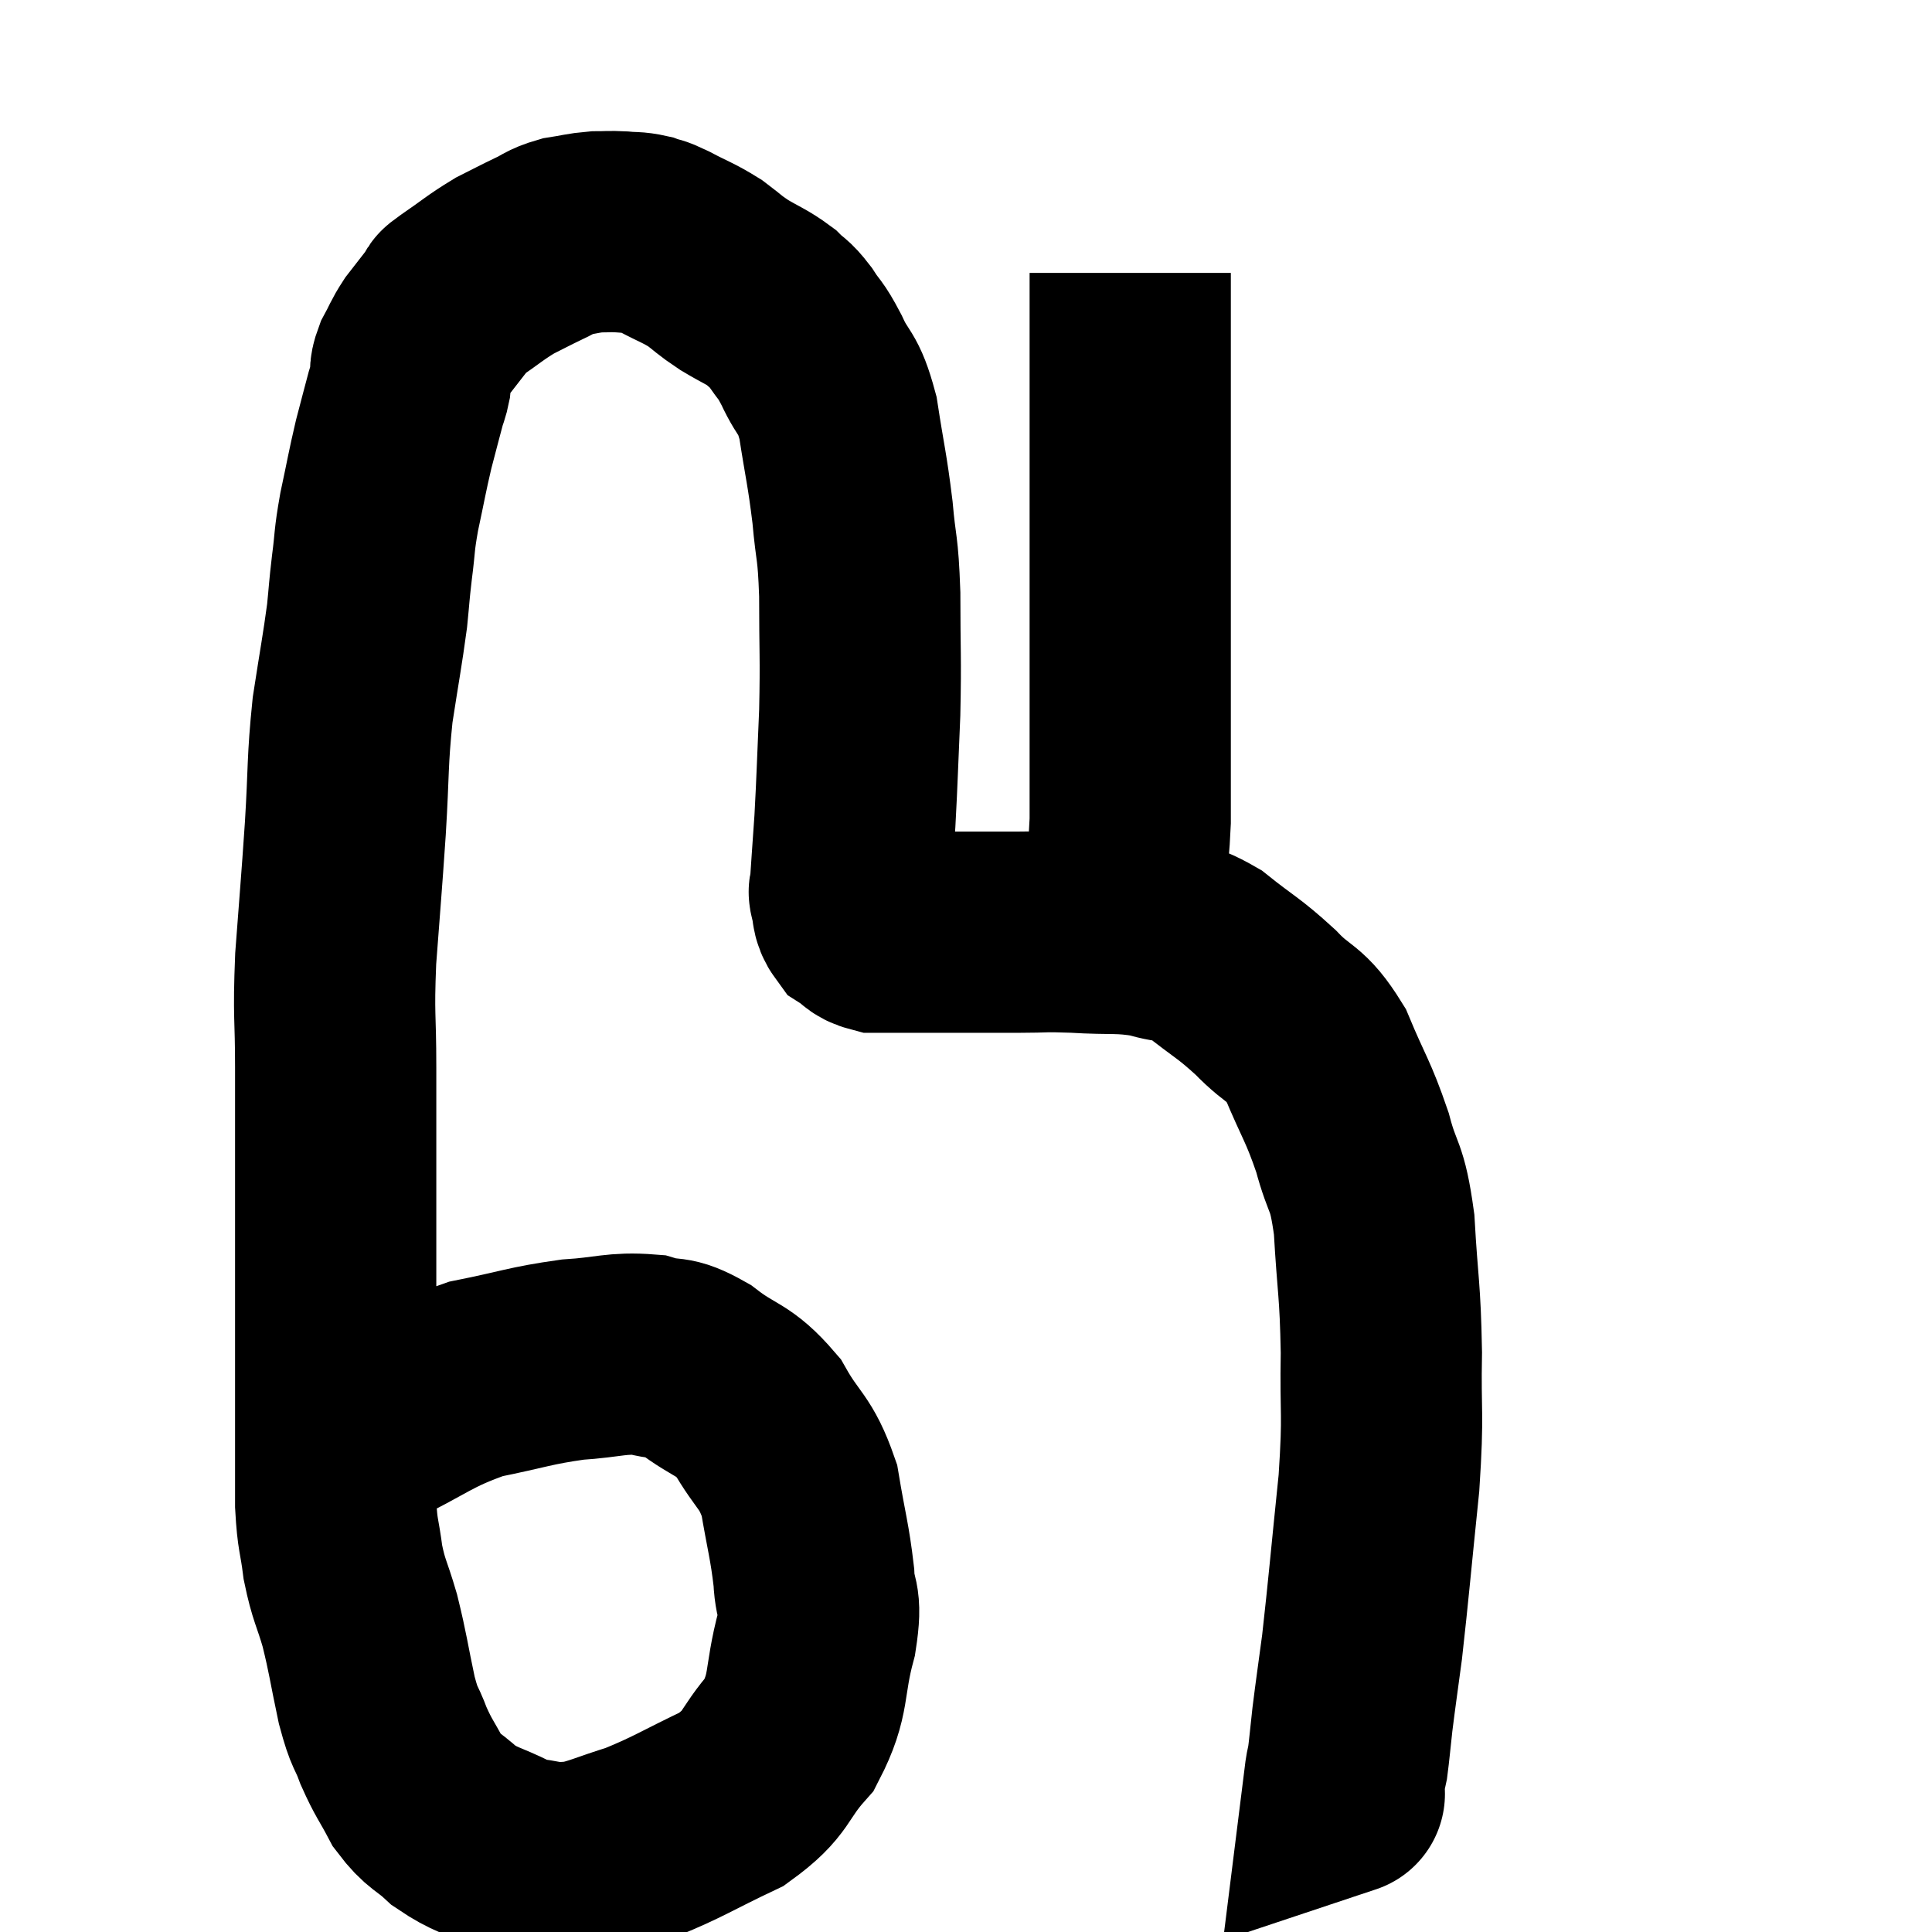 <svg width="48" height="48" viewBox="0 0 48 48" xmlns="http://www.w3.org/2000/svg"><path d="M 9.06 35.58 C 10.44 34.92, 10.53 34.71, 11.82 34.26 C 13.02 34.02, 13.155 33.93, 14.22 33.78 C 15.15 33.72, 15.315 33.6, 16.08 33.66 C 16.68 33.84, 16.59 33.63, 17.28 34.02 C 18.06 34.62, 18.195 34.47, 18.84 35.22 C 19.35 36.12, 19.515 36.03, 19.86 37.02 C 20.04 38.1, 20.115 38.28, 20.22 39.18 C 20.25 39.9, 20.43 39.645, 20.28 40.62 C 19.95 41.85, 20.145 42.06, 19.62 43.08 C 18.9 43.89, 19.11 44.025, 18.18 44.7 C 17.04 45.24, 16.86 45.39, 15.9 45.78 C 15.12 46.02, 14.925 46.14, 14.34 46.26 C 13.95 46.26, 13.995 46.32, 13.56 46.26 C 13.08 46.14, 13.17 46.245, 12.6 46.02 C 11.94 45.69, 11.835 45.735, 11.28 45.36 C 10.83 44.94, 10.755 45.015, 10.38 44.52 C 10.08 43.95, 10.035 43.95, 9.78 43.38 C 9.57 42.81, 9.57 43.02, 9.36 42.24 C 9.15 41.25, 9.15 41.115, 8.94 40.26 C 8.73 39.54, 8.67 39.54, 8.52 38.82 C 8.43 38.1, 8.385 38.19, 8.34 37.38 C 8.34 36.48, 8.34 36.345, 8.34 35.58 C 8.34 34.95, 8.34 35.145, 8.34 34.32 C 8.34 33.3, 8.34 33.315, 8.34 32.28 C 8.34 31.23, 8.34 31.245, 8.34 30.18 C 8.34 29.1, 8.34 28.935, 8.34 28.02 C 8.34 27.27, 8.34 27.57, 8.34 26.52 C 8.34 25.17, 8.28 25.305, 8.34 23.82 C 8.46 22.2, 8.475 22.125, 8.58 20.58 C 8.67 19.11, 8.625 18.96, 8.76 17.64 C 8.94 16.47, 9 16.185, 9.12 15.3 C 9.18 14.7, 9.165 14.745, 9.24 14.1 C 9.33 13.41, 9.285 13.485, 9.42 12.72 C 9.6 11.88, 9.615 11.745, 9.78 11.04 C 9.93 10.47, 9.975 10.29, 10.08 9.9 C 10.14 9.69, 10.155 9.705, 10.2 9.48 C 10.23 9.24, 10.155 9.285, 10.26 9 C 10.44 8.67, 10.425 8.64, 10.62 8.34 C 10.83 8.07, 10.875 8.01, 11.04 7.8 C 11.16 7.65, 11.19 7.605, 11.28 7.5 C 11.34 7.44, 11.085 7.605, 11.4 7.38 C 11.97 6.99, 12.045 6.9, 12.54 6.6 C 12.96 6.39, 13.005 6.36, 13.38 6.18 C 13.71 6.03, 13.68 5.985, 14.04 5.88 C 14.43 5.82, 14.475 5.79, 14.82 5.76 C 15.12 5.76, 15.12 5.745, 15.42 5.76 C 15.72 5.79, 15.75 5.76, 16.02 5.82 C 16.26 5.91, 16.125 5.82, 16.5 6 C 17.01 6.27, 17.085 6.27, 17.52 6.54 C 17.88 6.81, 17.835 6.81, 18.24 7.08 C 18.69 7.35, 18.795 7.365, 19.14 7.62 C 19.38 7.86, 19.365 7.77, 19.62 8.1 C 19.89 8.52, 19.86 8.37, 20.16 8.94 C 20.49 9.66, 20.565 9.435, 20.82 10.38 C 21 11.55, 21.045 11.625, 21.18 12.72 C 21.27 13.74, 21.315 13.515, 21.36 14.76 C 21.36 16.23, 21.39 16.29, 21.36 17.7 C 21.3 19.05, 21.3 19.29, 21.24 20.4 C 21.18 21.27, 21.15 21.675, 21.12 22.14 C 21.12 22.2, 21.075 22.08, 21.12 22.26 C 21.21 22.56, 21.135 22.635, 21.3 22.86 C 21.54 23.01, 21.495 23.085, 21.78 23.16 C 22.11 23.16, 22.05 23.16, 22.44 23.16 C 22.89 23.16, 22.89 23.16, 23.34 23.16 C 23.79 23.16, 23.745 23.16, 24.24 23.16 C 24.78 23.16, 24.705 23.16, 25.32 23.16 C 26.01 23.16, 25.875 23.13, 26.7 23.16 C 27.66 23.22, 27.81 23.145, 28.62 23.28 C 29.28 23.49, 29.235 23.295, 29.94 23.7 C 30.69 24.3, 30.75 24.27, 31.44 24.9 C 32.07 25.56, 32.16 25.35, 32.7 26.22 C 33.15 27.3, 33.24 27.33, 33.6 28.38 C 33.87 29.4, 33.96 29.115, 34.14 30.42 C 34.23 32.01, 34.29 31.995, 34.32 33.6 C 34.29 35.22, 34.38 35.01, 34.26 36.84 C 34.05 38.88, 34.005 39.45, 33.84 40.92 C 33.72 41.82, 33.69 42, 33.6 42.72 C 33.54 43.26, 33.525 43.455, 33.48 43.8 C 33.45 43.95, 33.45 43.905, 33.42 44.1 C 33.39 44.34, 33.375 44.46, 33.36 44.58 C 33.36 44.58, 33.45 44.55, 33.36 44.58 L 33 44.7" fill="none" stroke="black" stroke-width="5"></path><path d="M 27.24 22.74 C 27.24 22.74, 27.09 22.86, 27.24 22.74 C 27.54 22.5, 27.63 22.845, 27.84 22.26 C 27.96 21.33, 28.02 21.705, 28.08 20.4 C 28.08 18.72, 28.08 18.765, 28.08 17.04 C 28.08 15.27, 28.08 15.15, 28.08 13.5 C 28.08 11.97, 28.08 11.775, 28.08 10.44 C 28.08 9.3, 28.08 9.045, 28.08 8.16 C 28.08 7.53, 28.08 7.245, 28.08 6.9 L 28.08 6.78" fill="none" stroke="black" stroke-width="5"></path></svg>